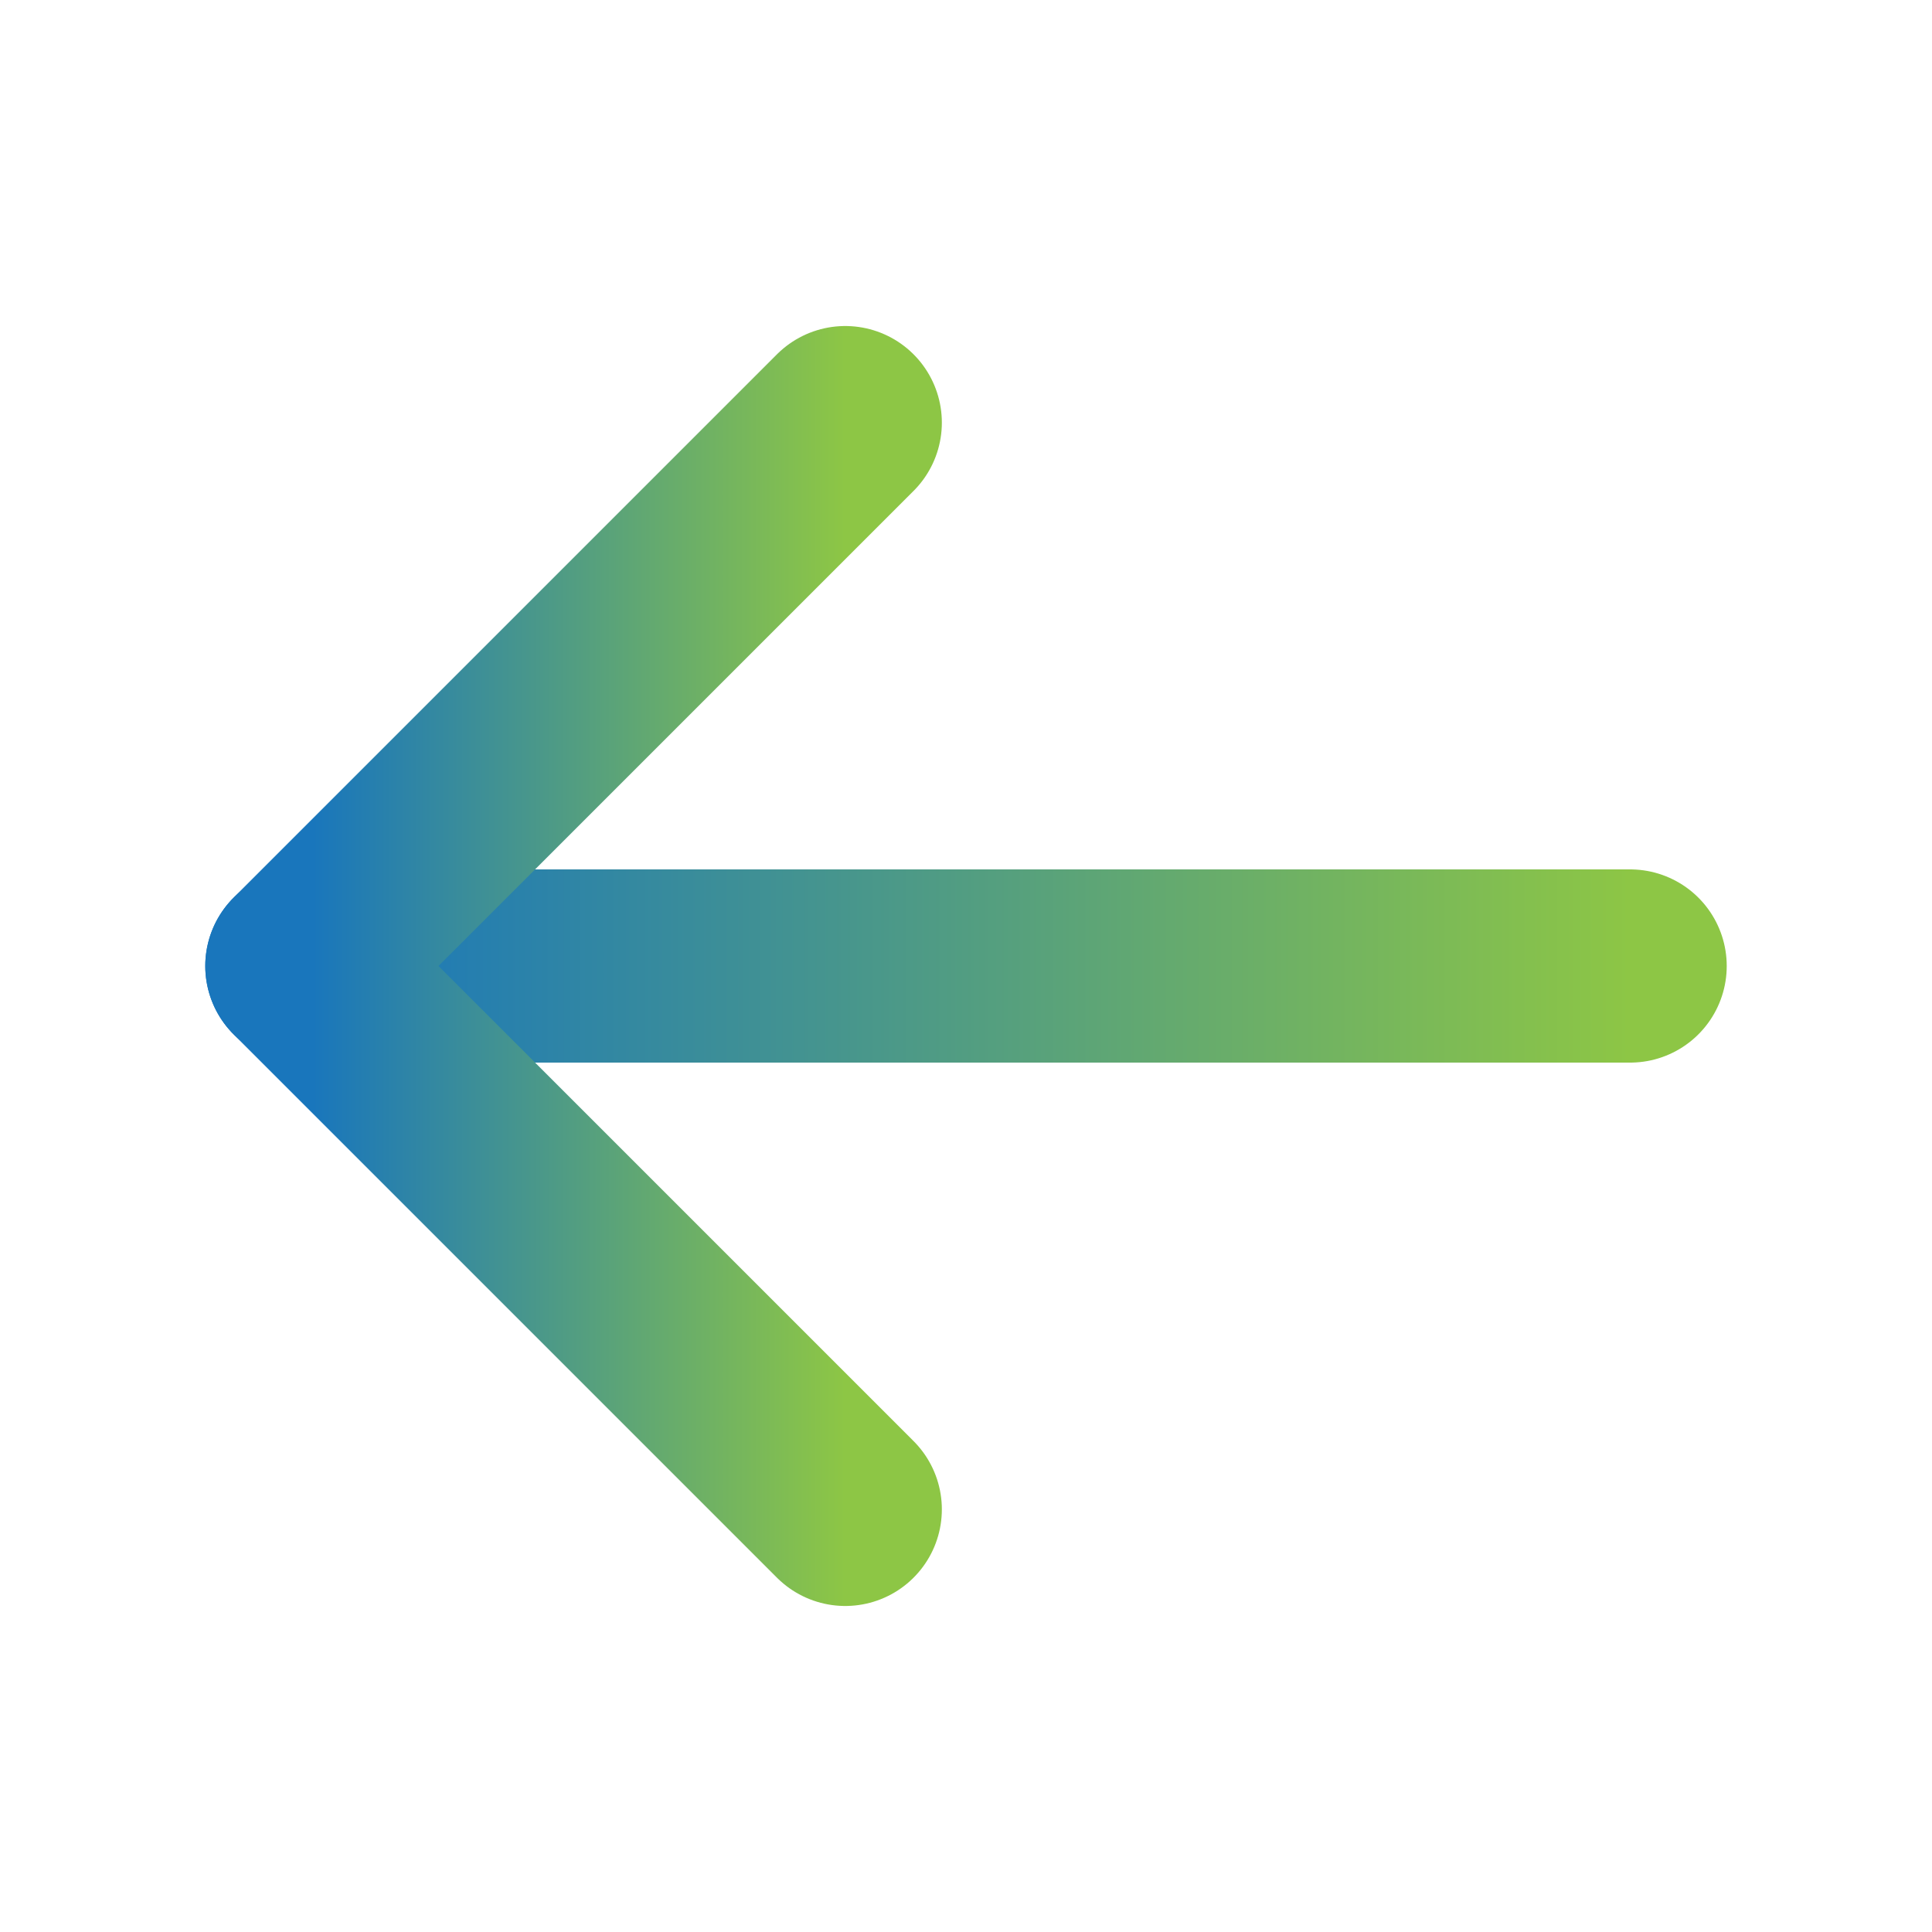 <svg width="20" height="20" viewBox="0 0 20 20" fill="none" xmlns="http://www.w3.org/2000/svg">
<path d="M16.875 10H3.125" stroke="url(#paint0_linear_835_11757)" stroke-width="2" stroke-linecap="round" stroke-linejoin="round"/>
<path d="M8.75 4.375L3.125 10L8.75 15.625" stroke="url(#paint1_linear_835_11757)" stroke-width="2" stroke-linecap="round" stroke-linejoin="round"/>
<defs>
<linearGradient id="paint0_linear_835_11757" x1="3.4" y1="9.5" x2="16.875" y2="9.5" gradientUnits="userSpaceOnUse">
<stop stop-color="#1976BC"/>
<stop offset="1" stop-color="#8DC645"/>
</linearGradient>
<linearGradient id="paint1_linear_835_11757" x1="3.237" y1="-1.25" x2="8.75" y2="-1.25" gradientUnits="userSpaceOnUse">
<stop stop-color="#1976BC"/>
<stop offset="1" stop-color="#8DC645"/>
</linearGradient>
</defs>
</svg>
